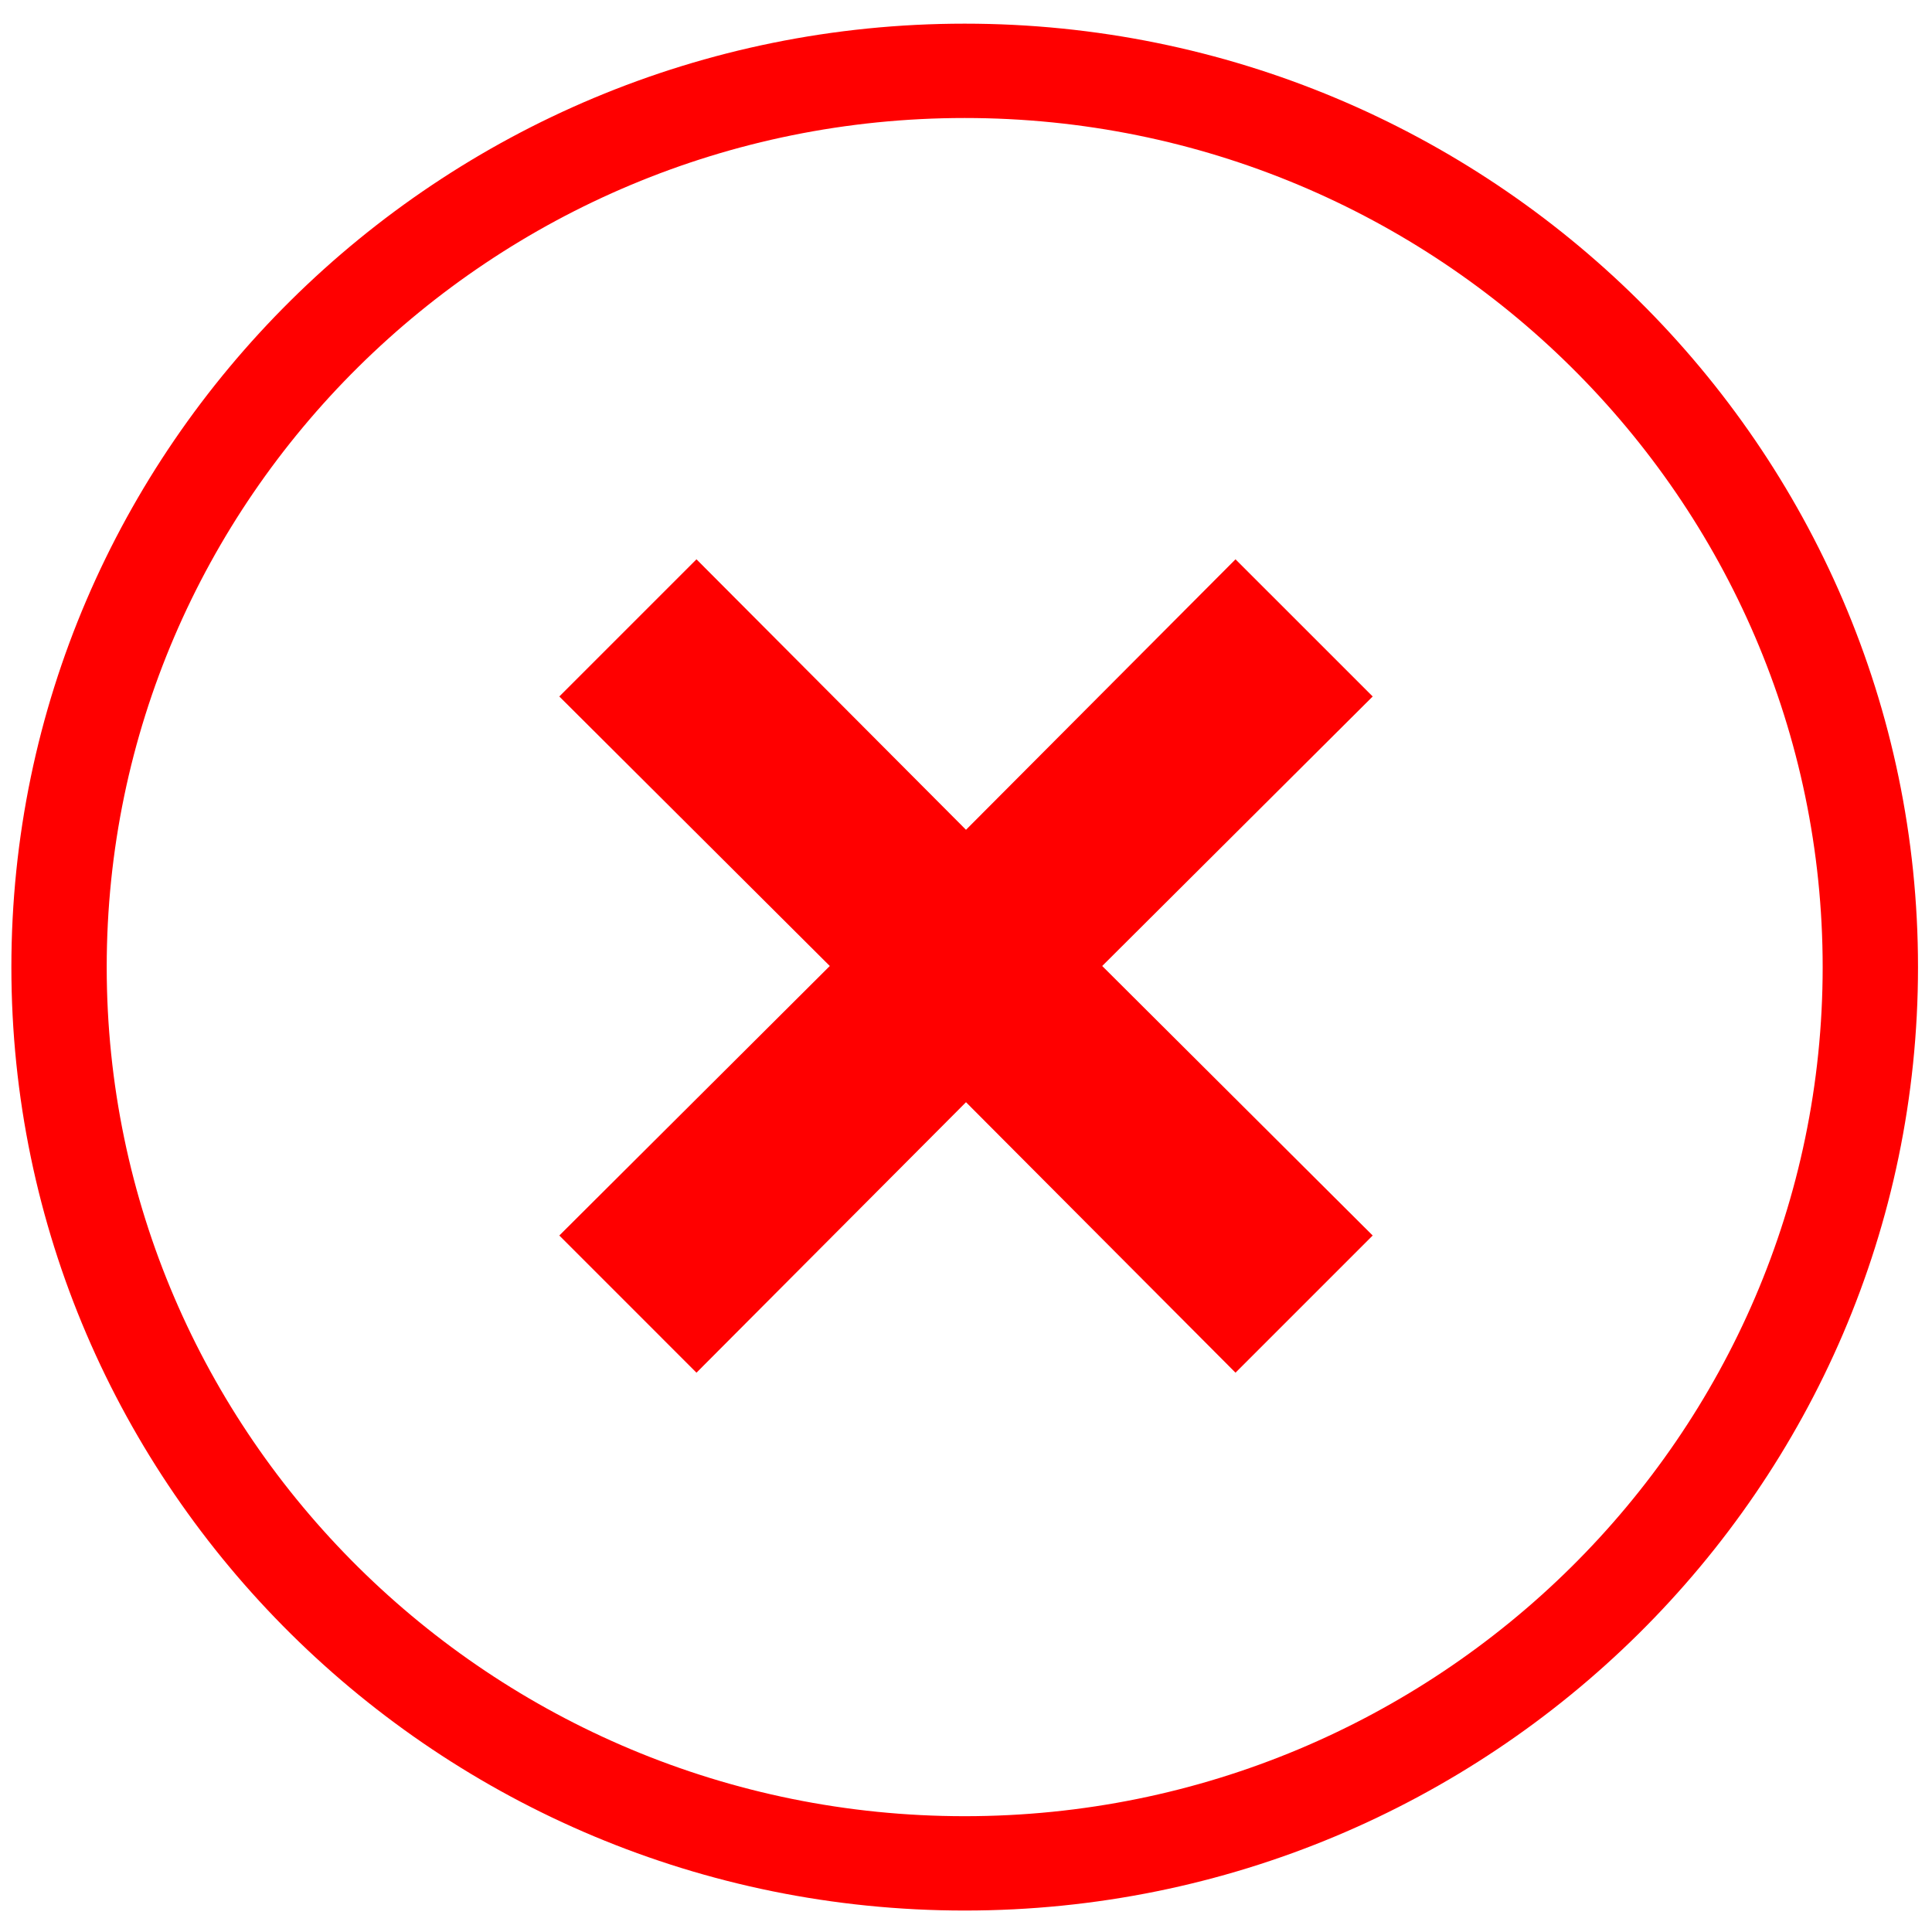 <?xml version="1.0" encoding="UTF-8" standalone="no"?>
<svg
   xmlns:dc="http://purl.org/dc/elements/1.1/"
   xmlns:cc="http://creativecommons.org/ns#"
   xmlns:rdf="http://www.w3.org/1999/02/22-rdf-syntax-ns#"
   xmlns:svg="http://www.w3.org/2000/svg"
   xmlns="http://www.w3.org/2000/svg"
   xmlns:sodipodi="http://sodipodi.sourceforge.net/DTD/sodipodi-0.dtd"
   xmlns:inkscape="http://www.inkscape.org/namespaces/inkscape"
   inkscape:version="1.0 (4035a4fb49, 2020-05-01)"
   sodipodi:docname="cancel-icon.svg"
   xml:space="preserve"
   style="enable-background:new 0 0 426.667 426.667;"
   viewBox="0 0 426.667 426.667"
   y="0px"
   x="0px"
   id="Layer_1"
   version="1.1"><defs
   id="defs47" /><sodipodi:namedview
   inkscape:current-layer="Layer_1"
   inkscape:window-maximized="1"
   inkscape:window-y="-9"
   inkscape:window-x="-9"
   inkscape:cy="242.26955"
   inkscape:cx="66.38789"
   inkscape:zoom="1.3755426"
   showgrid="false"
   id="namedview45"
   inkscape:window-height="1001"
   inkscape:window-width="1920"
   inkscape:pageshadow="2"
   inkscape:pageopacity="0"
   guidetolerance="10"
   gridtolerance="10"
   objecttolerance="10"
   borderopacity="1"
   bordercolor="#666666"
   pagecolor="#ffffff" />
<g
   id="g6">
	<g
   id="g4"
   fill="red">
		<polygon
   id="polygon2"
   points="303.147,153.813 272.853,123.52 213.333,183.253 153.813,123.52 123.52,153.813 183.253,213.333 123.52,272.853     153.813,303.147 213.333,243.413 272.853,303.147 303.147,272.853 243.413,213.333   " />
	</g>
</g>
<g
   style="fill:#ff0000"
   id="g12">
	<g
   style="fill:#ff0000"
   id="g10"
   fill="red">
		
	<path
   style="stroke-width:1.636;fill:#ff0000"
   sodipodi:nodetypes="ssssssssss"
   fill="#272631"
   d="m 423.577,213.576 c 0,-114.886 -94.443,-208.351 -210.532,-208.351 -116.089,0 -210.532,93.465 -210.532,208.351 0,114.886 94.443,208.351 210.532,208.351 116.089,0 210.532,-93.465 210.532,-208.351 z m -21.055,0 c 0,103.396 -84.999,187.516 -189.477,187.516 -104.48,0 -189.479,-84.12 -189.479,-187.516 0,-103.397 84.999,-187.516 189.479,-187.516 104.478,0 189.477,84.118 189.477,187.516 z"
   id="path2" /></g>
</g>
<g
   id="g14">
</g>
<g
   id="g16">
</g>
<g
   id="g18">
</g>
<g
   id="g20">
</g>
<g
   id="g22">
</g>
<g
   id="g24">
</g>
<g
   id="g26">
</g>
<g
   id="g28">
</g>
<g
   id="g30">
</g>
<g
   id="g32">
</g>
<g
   id="g34">
</g>
<g
   id="g36">
</g>
<g
   id="g38">
</g>
<g
   id="g40">
</g>
<g
   id="g42">
</g>
</svg>
